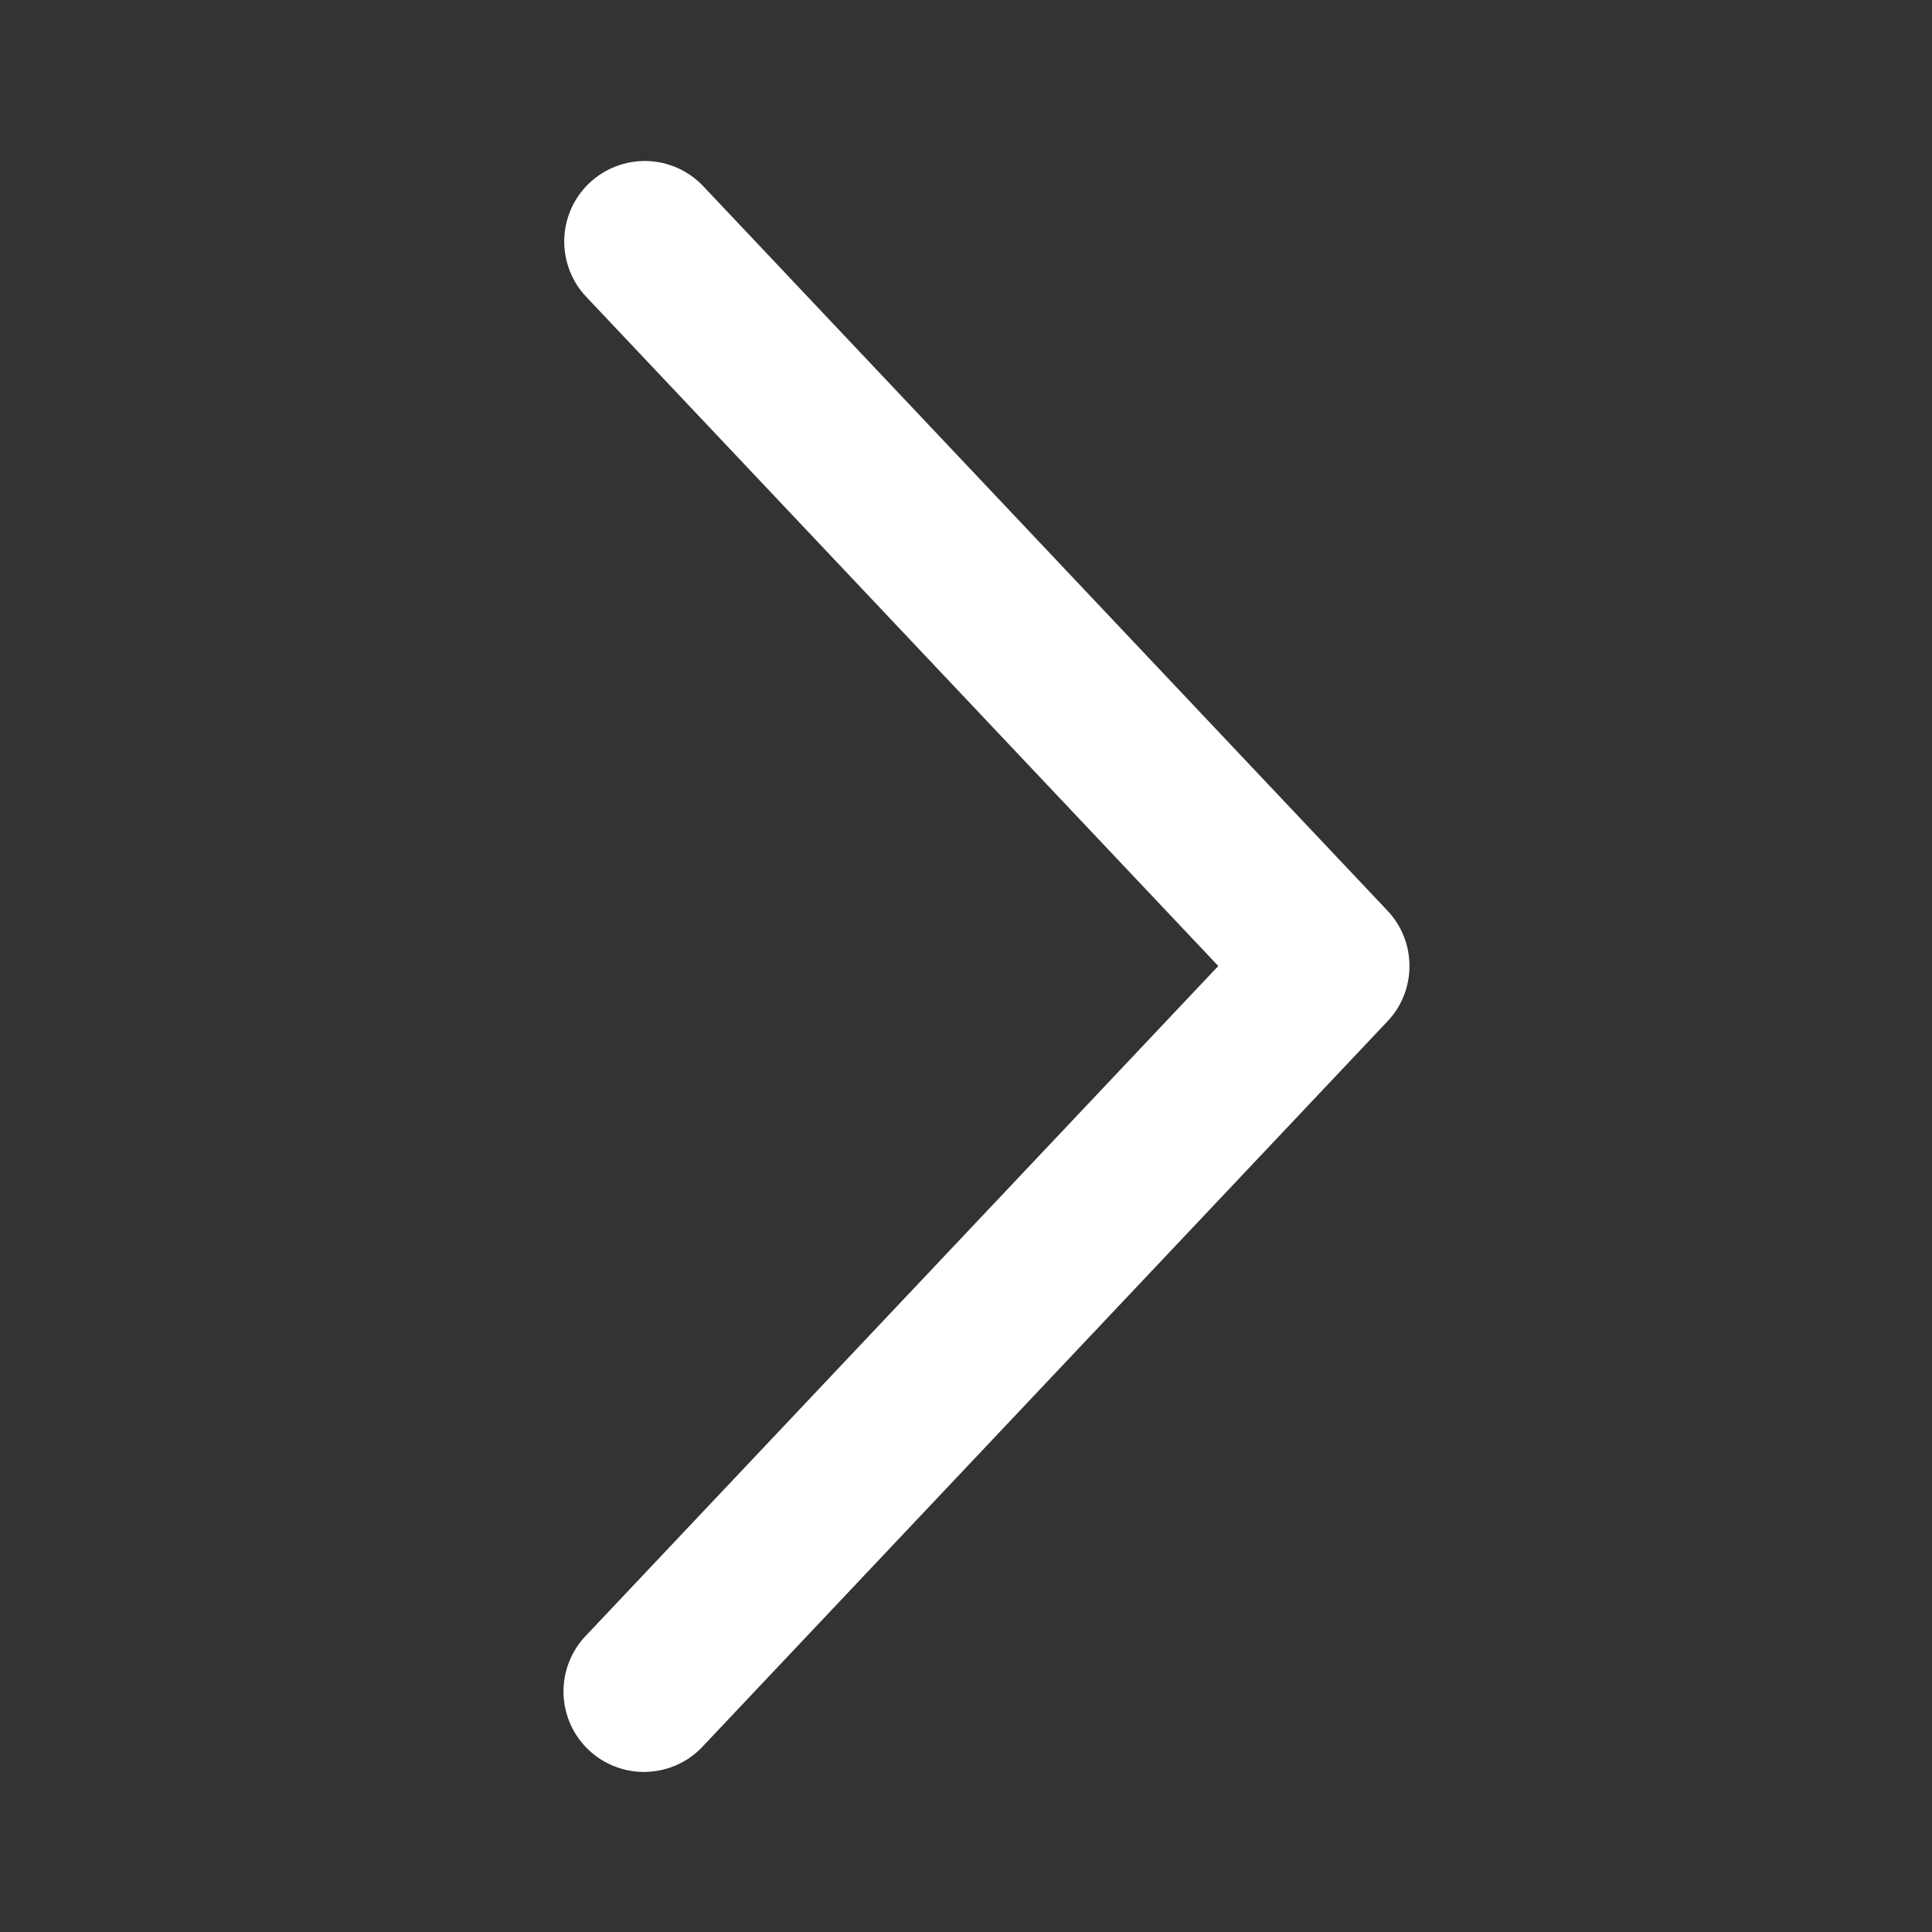 <svg width="24" height="24" viewBox="0 0 24 24" fill="none" xmlns="http://www.w3.org/2000/svg">
<rect x="0" y="0" width="24" height="24" fill="#333333" stroke="none"/>
<g id="arrow">
<path id="Vector" d="M7.282 3.687C7.192 3.592 7.121 3.479 7.075 3.357C7.028 3.234 7.006 3.103 7.009 2.972C7.013 2.841 7.043 2.711 7.096 2.591C7.15 2.472 7.227 2.363 7.322 2.273C7.418 2.183 7.53 2.112 7.653 2.066C7.775 2.019 7.906 1.997 8.037 2C8.169 2.004 8.298 2.034 8.418 2.087C8.538 2.141 8.646 2.218 8.736 2.313L17.236 11.313C17.412 11.499 17.509 11.745 17.509 12C17.509 12.256 17.412 12.502 17.236 12.687L8.736 21.688C8.647 21.786 8.538 21.865 8.418 21.92C8.298 21.975 8.168 22.006 8.035 22.011C7.903 22.016 7.771 21.994 7.647 21.947C7.523 21.901 7.41 21.83 7.313 21.739C7.217 21.648 7.14 21.539 7.086 21.418C7.032 21.297 7.003 21.166 7 21.034C6.997 20.901 7.021 20.769 7.069 20.646C7.117 20.523 7.19 20.41 7.282 20.315L15.134 12L7.282 3.687Z" fill="white"/>
</g>
</svg>
